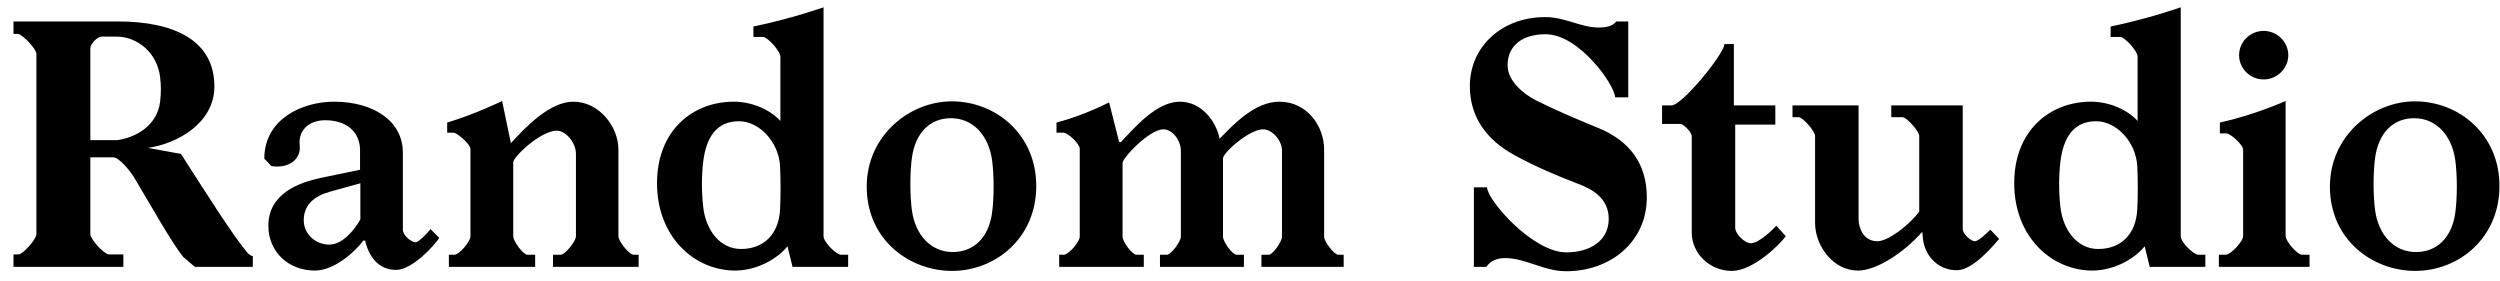 <svg width="178" height="20" viewBox="0 0 178 20" fill="none" xmlns="http://www.w3.org/2000/svg">
<path d="M9.552 12.64C10.704 14.56 12.192 17.224 13.032 18.28L13.872 19H18V18.232C17.904 18.232 17.712 18.112 17.616 17.992C16.584 16.768 14.808 13.96 12.888 10.96L10.536 10.528C12.6 10.24 15.264 8.776 15.264 6.16C15.264 2.848 12.36 1.528 8.4 1.528H0.96V2.416H1.272C1.56 2.416 2.592 3.472 2.592 3.832V16.672C2.592 17.032 1.632 18.112 1.32 18.112H0.96V19H8.784V18.112H7.752C7.416 18.112 6.432 17.032 6.432 16.672V11.2H8.064C8.472 11.2 9.264 12.16 9.552 12.64ZM6.432 3.424C6.432 3.136 6.936 2.608 7.224 2.608H8.304C9.744 2.608 11.184 3.712 11.4 5.488C11.472 6.112 11.472 6.616 11.4 7.24C11.184 9.016 9.576 9.808 8.352 9.976H6.432V3.424ZM28.227 19.216C29.379 19.192 30.939 17.464 31.275 16.936L30.651 16.312C30.435 16.6 29.811 17.248 29.595 17.248C29.259 17.248 28.683 16.744 28.683 16.36V10.864C28.683 8.584 26.547 7.24 23.787 7.24C21.531 7.24 18.819 8.464 18.819 11.296L19.323 11.824C20.523 12.016 21.459 11.368 21.339 10.336C21.219 9.304 21.987 8.56 23.139 8.56C24.795 8.56 25.635 9.496 25.635 10.696V12.088L22.851 12.664C21.267 13 19.107 13.792 19.107 16.072C19.107 17.92 20.523 19.264 22.419 19.264C23.835 19.264 25.323 17.872 25.875 17.128H25.995C26.259 18.256 26.955 19.24 28.227 19.216ZM25.659 15.616C25.227 16.408 24.363 17.416 23.451 17.416C22.467 17.416 21.627 16.672 21.627 15.688C21.627 14.584 22.371 13.96 23.499 13.648L25.659 13.048V15.616ZM40.815 7.24C39.135 7.24 37.383 9.088 36.375 10.192L35.751 7.192C35.751 7.192 33.903 8.104 31.839 8.728V9.448H32.295C32.535 9.448 33.495 10.264 33.495 10.6V16.816C33.495 17.224 32.679 18.136 32.367 18.136H31.959V19H38.103V18.136H37.551C37.263 18.136 36.543 17.2 36.543 16.816V11.56C36.543 11.152 38.511 9.304 39.639 9.304C40.311 9.304 41.007 10.192 41.007 10.936V16.816C41.007 17.2 40.215 18.136 39.927 18.136H39.375V19H45.471V18.136H45.111C44.799 18.136 44.031 17.176 44.031 16.816V10.648C44.031 9.04 42.687 7.24 40.815 7.24ZM60.388 19V18.136H59.884C59.548 18.136 58.636 17.248 58.636 16.816V0.52C58.636 0.52 56.332 1.336 53.644 1.888V2.632H54.34C54.628 2.632 55.564 3.616 55.564 4.048V8.608C54.844 7.816 53.548 7.24 52.252 7.24C49.324 7.24 46.78 9.28 46.78 13.048C46.78 16.864 49.444 19.288 52.396 19.264C53.98 19.24 55.396 18.376 56.068 17.536L56.428 19H60.388ZM52.612 8.632C54.052 8.632 55.444 10.096 55.54 11.824C55.588 12.808 55.588 13.96 55.54 14.92C55.444 16.672 54.388 17.728 52.756 17.728C51.316 17.728 50.26 16.456 50.068 14.728C49.948 13.696 49.948 12.52 50.068 11.512C50.284 9.76 51.028 8.632 52.612 8.632ZM67.83 17.944C66.27 17.944 65.166 16.72 64.926 14.968C64.782 13.888 64.782 12.304 64.926 11.248C65.166 9.472 66.198 8.416 67.71 8.416C69.294 8.416 70.398 9.664 70.638 11.416C70.782 12.496 70.782 14.08 70.638 15.136C70.398 16.912 69.342 17.944 67.83 17.944ZM67.782 19.288C70.902 19.288 73.782 16.936 73.782 13.24C73.782 9.592 70.926 7.216 67.758 7.216C64.782 7.216 61.71 9.64 61.71 13.288C61.71 17.08 64.758 19.288 67.782 19.288ZM79.926 11.608C79.926 11.224 81.846 9.208 82.83 9.208C83.502 9.208 84.078 10.024 84.078 10.744V16.84C84.078 17.224 83.358 18.136 83.094 18.136H82.59V19H88.566V18.136H88.038C87.75 18.136 87.078 17.224 87.078 16.84V11.272C87.078 10.888 88.926 9.208 89.934 9.208C90.582 9.208 91.278 10 91.278 10.72V16.84C91.278 17.224 90.606 18.136 90.342 18.136H89.814V19H95.67V18.136H95.286C94.998 18.136 94.278 17.224 94.278 16.84V10.648C94.278 8.992 93.078 7.24 91.086 7.24C89.382 7.24 87.87 8.8 86.838 9.88C86.598 8.656 85.566 7.24 84.006 7.24C82.374 7.24 80.838 9.016 79.806 10.12H79.686L78.966 7.288C78.966 7.288 77.238 8.2 75.222 8.728V9.448H75.726C76.014 9.448 76.878 10.216 76.878 10.6V16.84C76.878 17.248 76.062 18.136 75.75 18.136H75.414V19H81.438V18.136H80.91C80.622 18.136 79.926 17.224 79.926 16.84V11.608ZM115.933 1.528H115.069C114.829 1.888 114.277 1.96 113.845 1.96C112.525 1.96 111.469 1.216 110.005 1.216C106.981 1.216 104.653 3.28 104.653 6.136C104.653 8.368 105.877 10 107.893 11.08C109.309 11.848 110.749 12.472 112.261 13.048C113.293 13.432 114.541 14.056 114.541 15.592C114.541 17.056 113.317 17.968 111.517 17.968C109.141 17.968 105.901 14.272 105.877 13.336H104.941V19H105.829C106.117 18.568 106.597 18.376 107.149 18.376C108.661 18.376 109.885 19.312 111.517 19.312C114.685 19.312 117.253 17.2 117.253 14.056C117.253 11.656 116.029 10.024 113.797 9.112C112.333 8.512 110.749 7.84 109.405 7.168C108.493 6.712 107.341 5.776 107.341 4.648C107.341 3.208 108.445 2.416 110.101 2.44C112.477 2.488 114.973 6.064 114.997 6.928H115.933V1.528ZM123.547 8.872H126.403V7.504H123.451V3.136H122.779C122.779 3.808 119.779 7.504 119.011 7.504H118.339V8.824H119.635C119.875 8.824 120.451 9.424 120.451 9.688V16.552C120.451 18.088 121.795 19.312 123.331 19.288C124.867 19.264 126.763 17.368 127.147 16.816L126.475 16.072C126.259 16.312 125.251 17.32 124.651 17.32C124.243 17.32 123.547 16.672 123.547 16.216V8.872ZM136.914 16.984C137.034 18.232 138.018 19.264 139.362 19.24C140.49 19.216 141.954 17.464 142.338 17.008L141.714 16.36C141.45 16.6 140.874 17.176 140.61 17.176C140.298 17.176 139.746 16.624 139.746 16.312V7.504H134.658V8.344H135.45C135.762 8.344 136.65 9.352 136.65 9.688V15.064C135.906 16.072 134.418 17.176 133.674 17.176C132.786 17.176 132.33 16.408 132.33 15.52V7.504H127.626V8.344H128.058C128.37 8.344 129.234 9.352 129.234 9.688V15.88C129.234 17.488 130.506 19.264 132.282 19.264C133.674 19.264 135.642 17.896 136.866 16.504L136.914 16.984ZM157.021 19V18.136H156.517C156.181 18.136 155.269 17.248 155.269 16.816V0.52C155.269 0.52 152.965 1.336 150.277 1.888V2.632H150.973C151.261 2.632 152.197 3.616 152.197 4.048V8.608C151.477 7.816 150.181 7.24 148.885 7.24C145.957 7.24 143.413 9.28 143.413 13.048C143.413 16.864 146.077 19.288 149.029 19.264C150.613 19.24 152.029 18.376 152.701 17.536L153.061 19H157.021ZM149.245 8.632C150.685 8.632 152.077 10.096 152.173 11.824C152.221 12.808 152.221 13.96 152.173 14.92C152.077 16.672 151.021 17.728 149.389 17.728C147.949 17.728 146.893 16.456 146.701 14.728C146.581 13.696 146.581 12.52 146.701 11.512C146.917 9.76 147.661 8.632 149.245 8.632ZM159.711 10.672V16.792C159.711 17.224 158.799 18.136 158.487 18.136H157.983V19H164.439V18.136H163.887C163.599 18.136 162.735 17.2 162.735 16.792V7.192C162.735 7.192 160.551 8.176 158.055 8.728V9.496H158.511C158.799 9.496 159.711 10.288 159.711 10.672ZM159.423 3.928C159.423 4.864 160.191 5.656 161.175 5.656C162.135 5.656 162.927 4.864 162.927 3.928C162.927 2.992 162.135 2.2 161.175 2.2C160.191 2.2 159.423 2.992 159.423 3.928ZM172.01 17.944C170.45 17.944 169.346 16.72 169.106 14.968C168.962 13.888 168.962 12.304 169.106 11.248C169.346 9.472 170.378 8.416 171.89 8.416C173.474 8.416 174.578 9.664 174.818 11.416C174.962 12.496 174.962 14.08 174.818 15.136C174.578 16.912 173.522 17.944 172.01 17.944ZM171.962 19.288C175.082 19.288 177.962 16.936 177.962 13.24C177.962 9.592 175.106 7.216 171.938 7.216C168.962 7.216 165.89 9.64 165.89 13.288C165.89 17.08 168.938 19.288 171.962 19.288Z" fill="black"/>
</svg>
